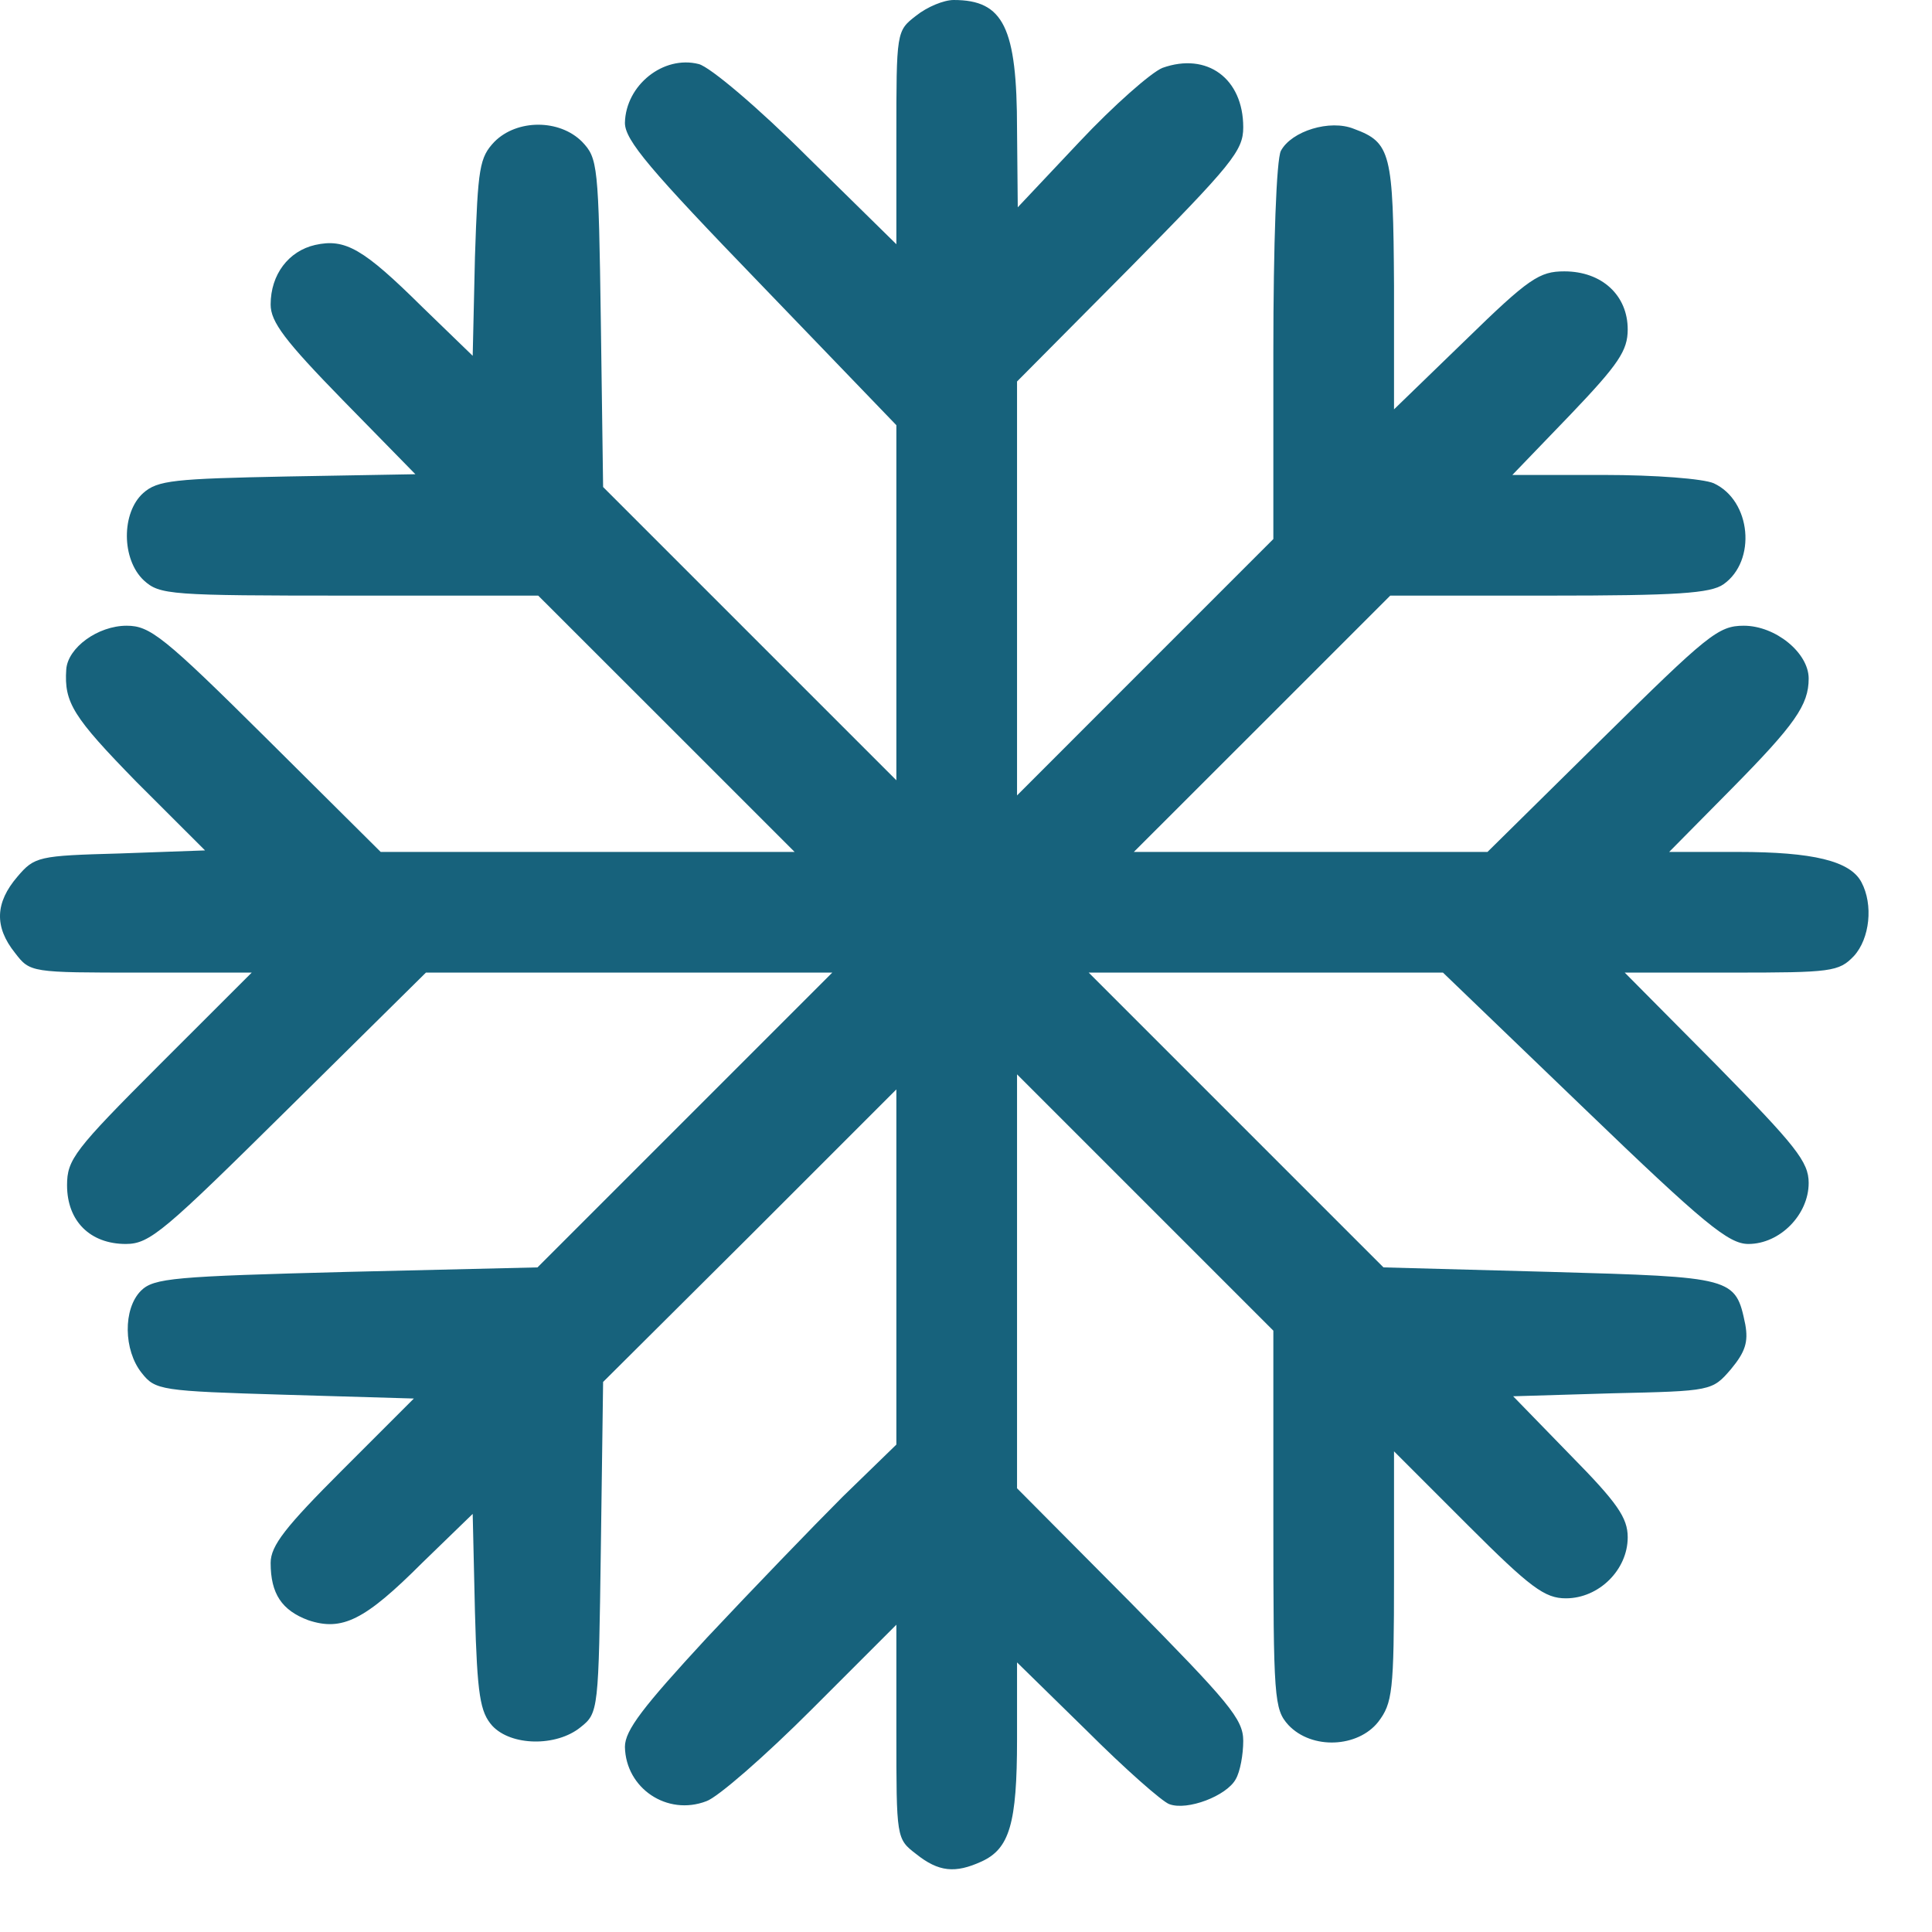 <svg width="24" height="24" viewBox="0 0 24 24" fill="none" xmlns="http://www.w3.org/2000/svg">
<path d="M11.379 0.196C11.135 0.384 11.135 0.393 11.135 1.714V3.034L10.03 1.948C9.421 1.339 8.822 0.833 8.681 0.796C8.241 0.683 7.773 1.058 7.763 1.526C7.763 1.742 8.073 2.107 9.449 3.531L11.135 5.282V7.483V9.693L9.318 7.876L7.492 6.05L7.464 4.008C7.436 2.041 7.426 1.966 7.23 1.76C6.949 1.479 6.424 1.479 6.143 1.76C5.956 1.957 5.937 2.079 5.9 3.193L5.872 4.42L5.244 3.812C4.514 3.09 4.289 2.959 3.914 3.043C3.586 3.118 3.362 3.409 3.362 3.783C3.362 3.999 3.539 4.233 4.261 4.973L5.16 5.891L3.568 5.919C2.163 5.947 1.957 5.966 1.779 6.125C1.507 6.368 1.507 6.949 1.788 7.211C1.985 7.389 2.107 7.399 4.336 7.399H6.686L8.279 8.991L9.871 10.583H7.295H4.729L3.315 9.178C2.032 7.904 1.863 7.773 1.573 7.773C1.217 7.773 0.842 8.045 0.823 8.316C0.795 8.729 0.908 8.907 1.694 9.712L2.547 10.564L1.488 10.602C0.477 10.63 0.43 10.639 0.215 10.892C-0.057 11.21 -0.076 11.51 0.187 11.838C0.374 12.082 0.383 12.082 1.751 12.082H3.127L1.975 13.233C0.926 14.283 0.833 14.404 0.833 14.723C0.833 15.172 1.123 15.453 1.563 15.453C1.863 15.453 2.041 15.294 3.586 13.767L5.291 12.082H7.82H10.339L8.513 13.908L6.677 15.744L4.308 15.8C2.172 15.856 1.91 15.875 1.751 16.034C1.526 16.259 1.535 16.774 1.76 17.055C1.929 17.27 1.994 17.28 3.539 17.326L5.141 17.373L4.251 18.263C3.549 18.965 3.362 19.2 3.362 19.415C3.362 19.799 3.502 20.005 3.83 20.127C4.251 20.267 4.532 20.127 5.244 19.415L5.872 18.806L5.9 20.024C5.928 21.063 5.965 21.269 6.115 21.438C6.349 21.691 6.911 21.7 7.211 21.457C7.436 21.279 7.436 21.251 7.464 19.228L7.492 17.167L9.318 15.35L11.135 13.533V15.734V17.945L10.47 18.591C10.105 18.956 9.346 19.743 8.784 20.342C7.988 21.204 7.763 21.494 7.763 21.7C7.773 22.215 8.288 22.562 8.775 22.375C8.915 22.328 9.506 21.813 10.086 21.232L11.135 20.183V21.513C11.135 22.834 11.135 22.843 11.379 23.03C11.66 23.255 11.866 23.274 12.194 23.124C12.54 22.965 12.634 22.656 12.634 21.607V20.651L13.505 21.504C13.973 21.972 14.441 22.384 14.526 22.412C14.75 22.496 15.237 22.309 15.35 22.103C15.406 22.009 15.444 21.794 15.444 21.625C15.444 21.354 15.265 21.148 14.039 19.902L12.634 18.488V15.921V13.346L14.226 14.938L15.818 16.53V18.881C15.818 21.11 15.828 21.232 16.005 21.429C16.296 21.738 16.867 21.71 17.12 21.391C17.298 21.157 17.317 21.017 17.317 19.584V18.029L18.235 18.947C19.012 19.724 19.19 19.855 19.452 19.855C19.864 19.855 20.22 19.499 20.22 19.097C20.22 18.853 20.089 18.666 19.508 18.076L18.797 17.345L20.033 17.308C21.26 17.28 21.269 17.28 21.503 17.008C21.681 16.793 21.719 16.671 21.681 16.455C21.559 15.865 21.541 15.865 19.265 15.8L17.186 15.744L15.35 13.908L13.524 12.082H15.725H17.925L19.677 13.767C21.175 15.21 21.475 15.453 21.719 15.453C22.112 15.453 22.468 15.088 22.468 14.695C22.468 14.432 22.309 14.236 21.325 13.233L20.183 12.082H21.513C22.749 12.082 22.843 12.072 23.03 11.876C23.227 11.66 23.273 11.239 23.123 10.958C22.983 10.695 22.524 10.583 21.587 10.583H20.735L21.503 9.806C22.299 9 22.468 8.757 22.468 8.429C22.468 8.11 22.056 7.773 21.662 7.773C21.344 7.773 21.213 7.886 19.902 9.178L18.478 10.583H16.277H14.085L15.678 8.991L17.27 7.399H19.237C20.829 7.399 21.25 7.371 21.41 7.258C21.822 6.968 21.756 6.219 21.288 6.003C21.157 5.947 20.567 5.9 19.92 5.9H18.787L19.508 5.151C20.108 4.523 20.22 4.355 20.22 4.092C20.22 3.671 19.902 3.371 19.433 3.371C19.124 3.371 18.993 3.456 18.206 4.224L17.317 5.085V3.549C17.307 1.901 17.279 1.77 16.82 1.601C16.521 1.479 16.043 1.629 15.912 1.873C15.856 1.976 15.818 3.034 15.818 4.373V6.696L14.226 8.288L12.634 9.881V7.305V4.739L14.039 3.324C15.303 2.041 15.444 1.873 15.444 1.582C15.444 0.974 14.994 0.646 14.441 0.843C14.301 0.899 13.833 1.311 13.411 1.76L12.643 2.575L12.634 1.611C12.634 0.337 12.465 -0 11.847 -0C11.725 -0 11.519 0.084 11.379 0.196Z" fill="#17627C"/>
</svg>

